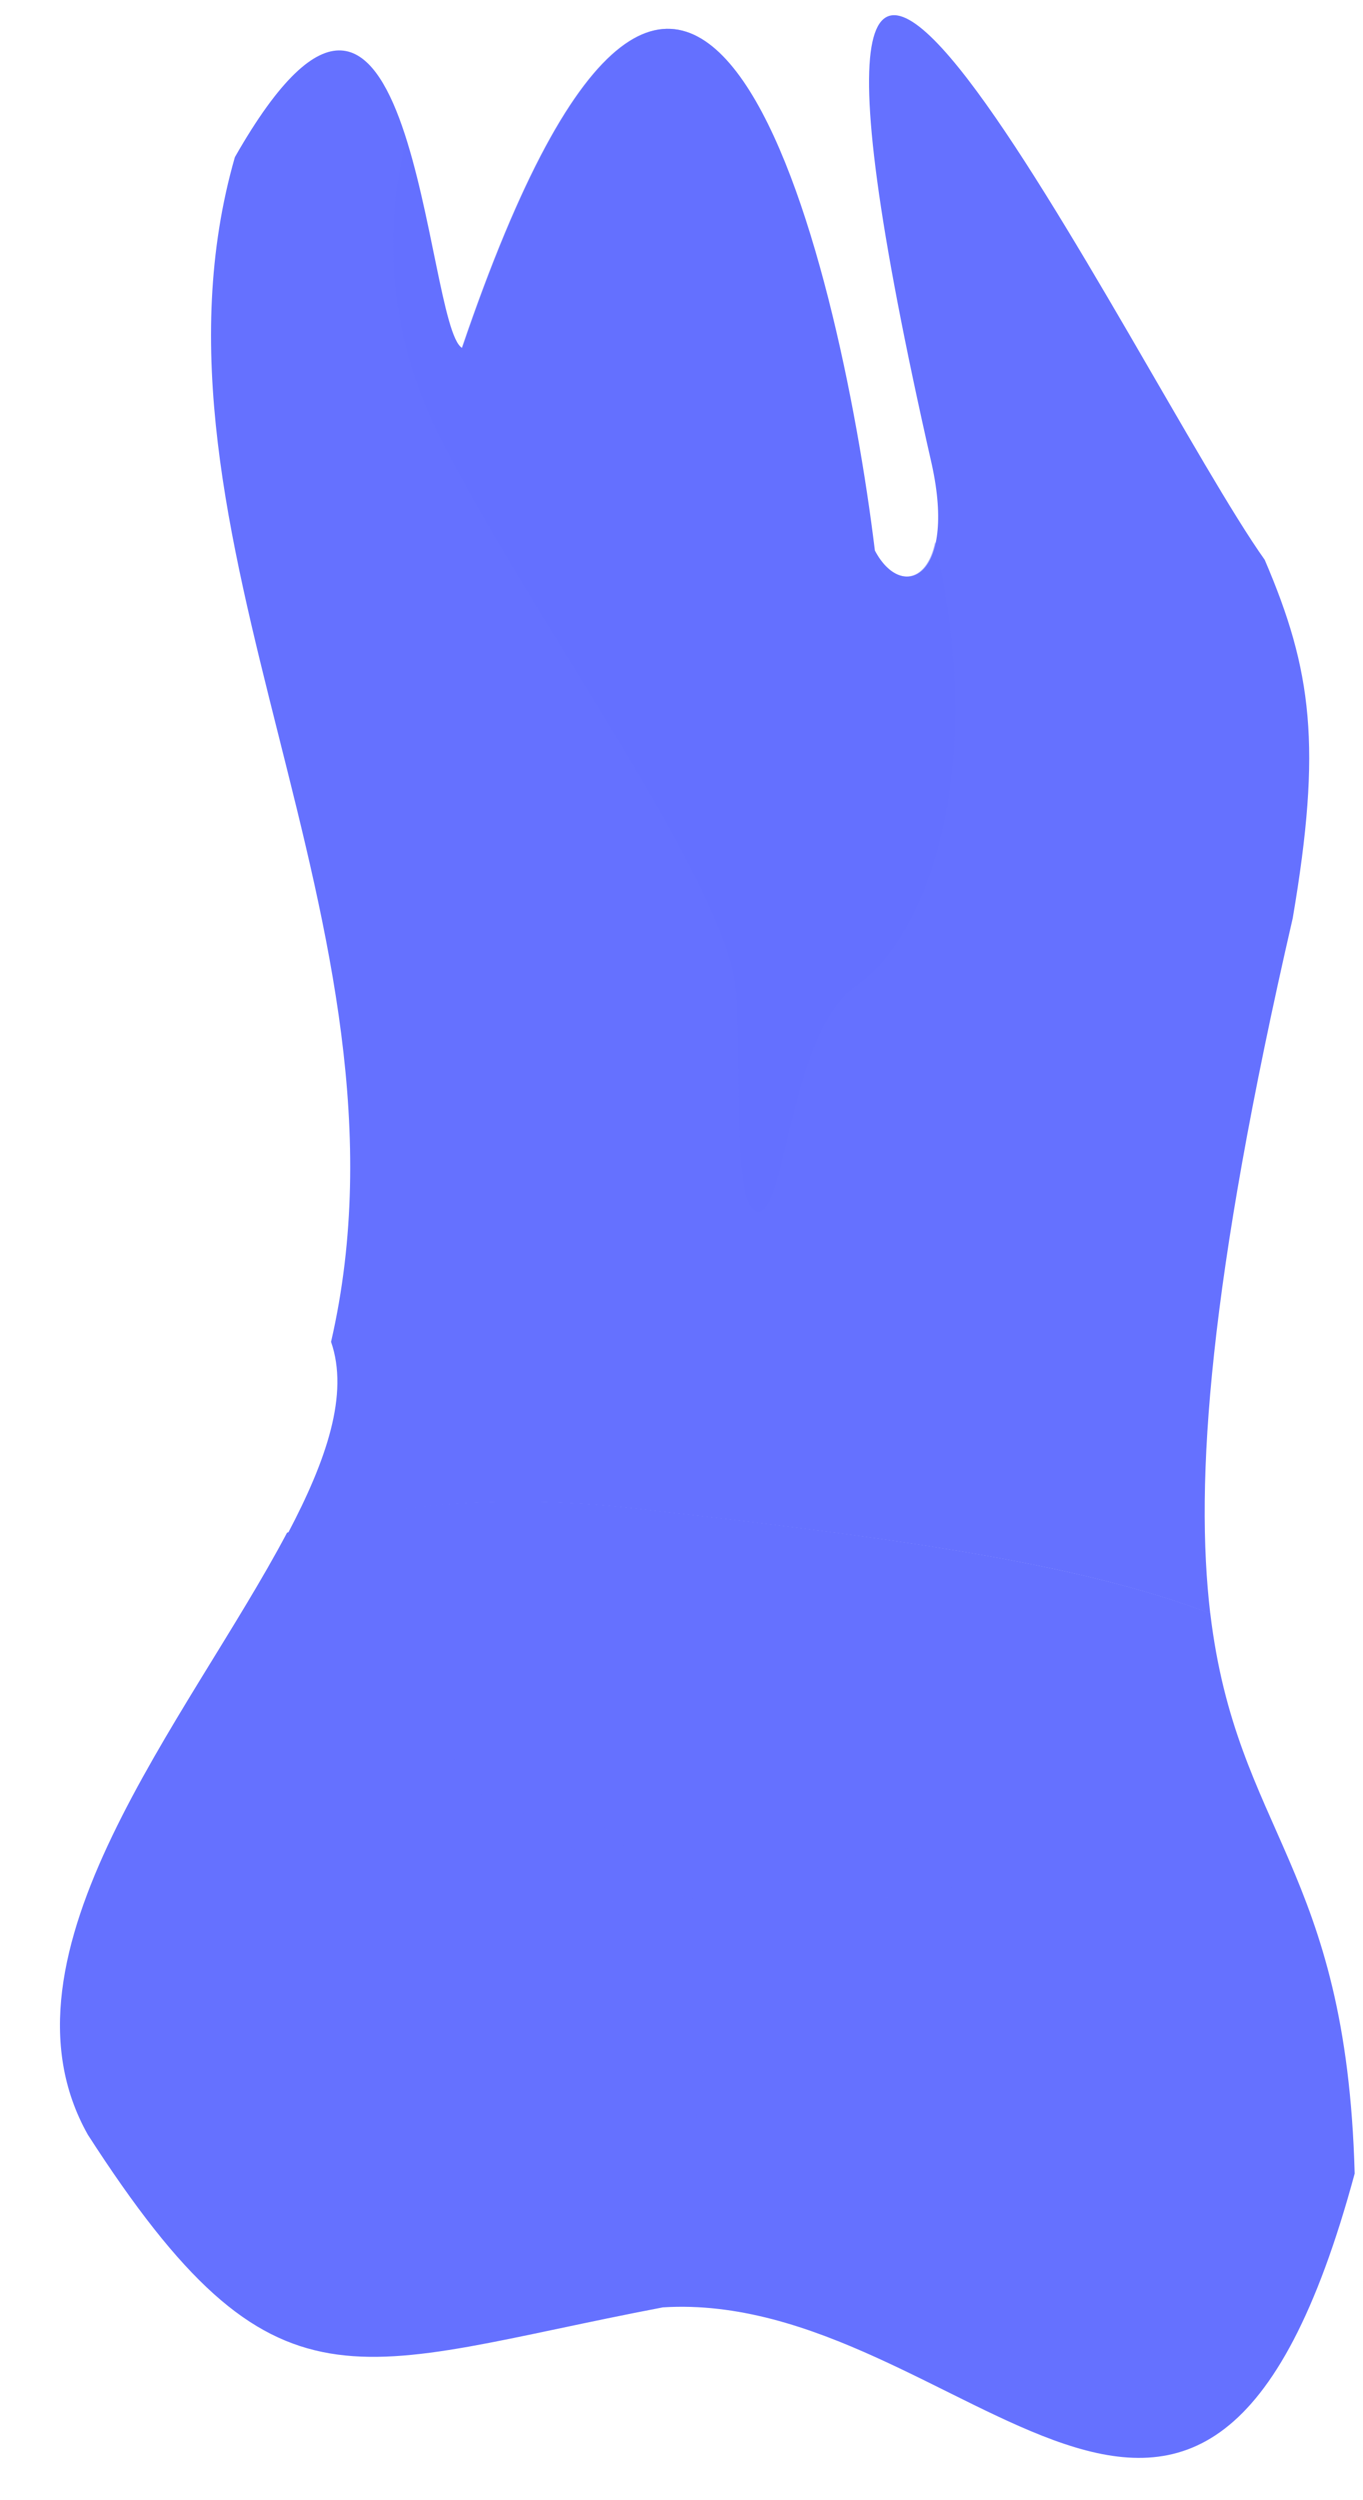 <svg width="18" height="33" viewBox="0 0 18 33" fill="none" xmlns="http://www.w3.org/2000/svg">
<path d="M8.368 19.91C11.76 20.293 14.218 20.621 15.983 21.298C15.777 19.561 15.962 16.937 17.072 12.119C17.458 9.853 17.328 8.848 16.702 7.389C15.033 5.043 9.373 -6.768 12.306 6.132C12.634 7.633 11.915 7.952 11.554 7.267C11.083 3.407 9.2 -4.514 6.103 4.593C5.607 4.307 5.481 -2.101 3.102 2.074C1.674 7.048 5.637 12.216 4.372 17.711C4.611 18.401 4.313 19.271 3.8 20.242C4.985 19.889 6.502 19.7 8.368 19.91Z" fill="#6571ff" />
<path d="M1.16 28.176C3.657 32.053 4.653 31.237 8.754 30.455C12.717 30.207 15.886 36.098 17.89 28.689C17.781 24.628 16.331 24.199 15.983 21.294C14.217 20.621 11.759 20.289 8.368 19.906C6.506 19.696 4.985 19.885 3.791 20.23C2.488 22.694 -0.184 25.788 1.16 28.176Z" fill="#6571ff" />
<path opacity="0.1" d="M9.549 26.469C10.176 24.766 13.365 24.871 13.992 24.871C14.618 24.871 15.273 25.081 14.824 24.699C14.374 24.316 11.634 24.211 10.764 24.665C9.898 25.115 9.041 25.317 8.511 24.665C7.57 23.505 6.301 23.236 5.809 23.198C5.683 23.189 5.591 23.299 5.599 23.337C5.633 23.463 5.771 23.517 5.771 23.517C5.771 23.517 8.087 23.933 8.297 25.809C8.507 27.684 8.671 28.605 8.356 29.446C8.217 29.816 7.948 30.303 7.473 30.715C7.864 30.631 8.289 30.543 8.751 30.455C9.192 30.425 9.621 30.476 10.041 30.573C9.054 29.219 8.965 28.054 9.549 26.469Z" fill="#6571ff" />
<path opacity="0.5" d="M5.799 5.749C6.98 8.108 9.648 11.72 9.72 13.107C9.791 14.495 9.682 16.025 10.03 15.992C10.379 15.954 10.447 13.595 11.316 13.007C12.182 12.418 13.073 10.29 12.35 7.154V7.15C12.233 7.73 11.804 7.751 11.548 7.267C11.077 3.407 9.194 -4.514 6.097 4.593C5.862 4.459 5.71 2.962 5.366 1.856C5.172 2.583 4.962 4.08 5.799 5.749Z" fill="#6571ff" />
</svg>
